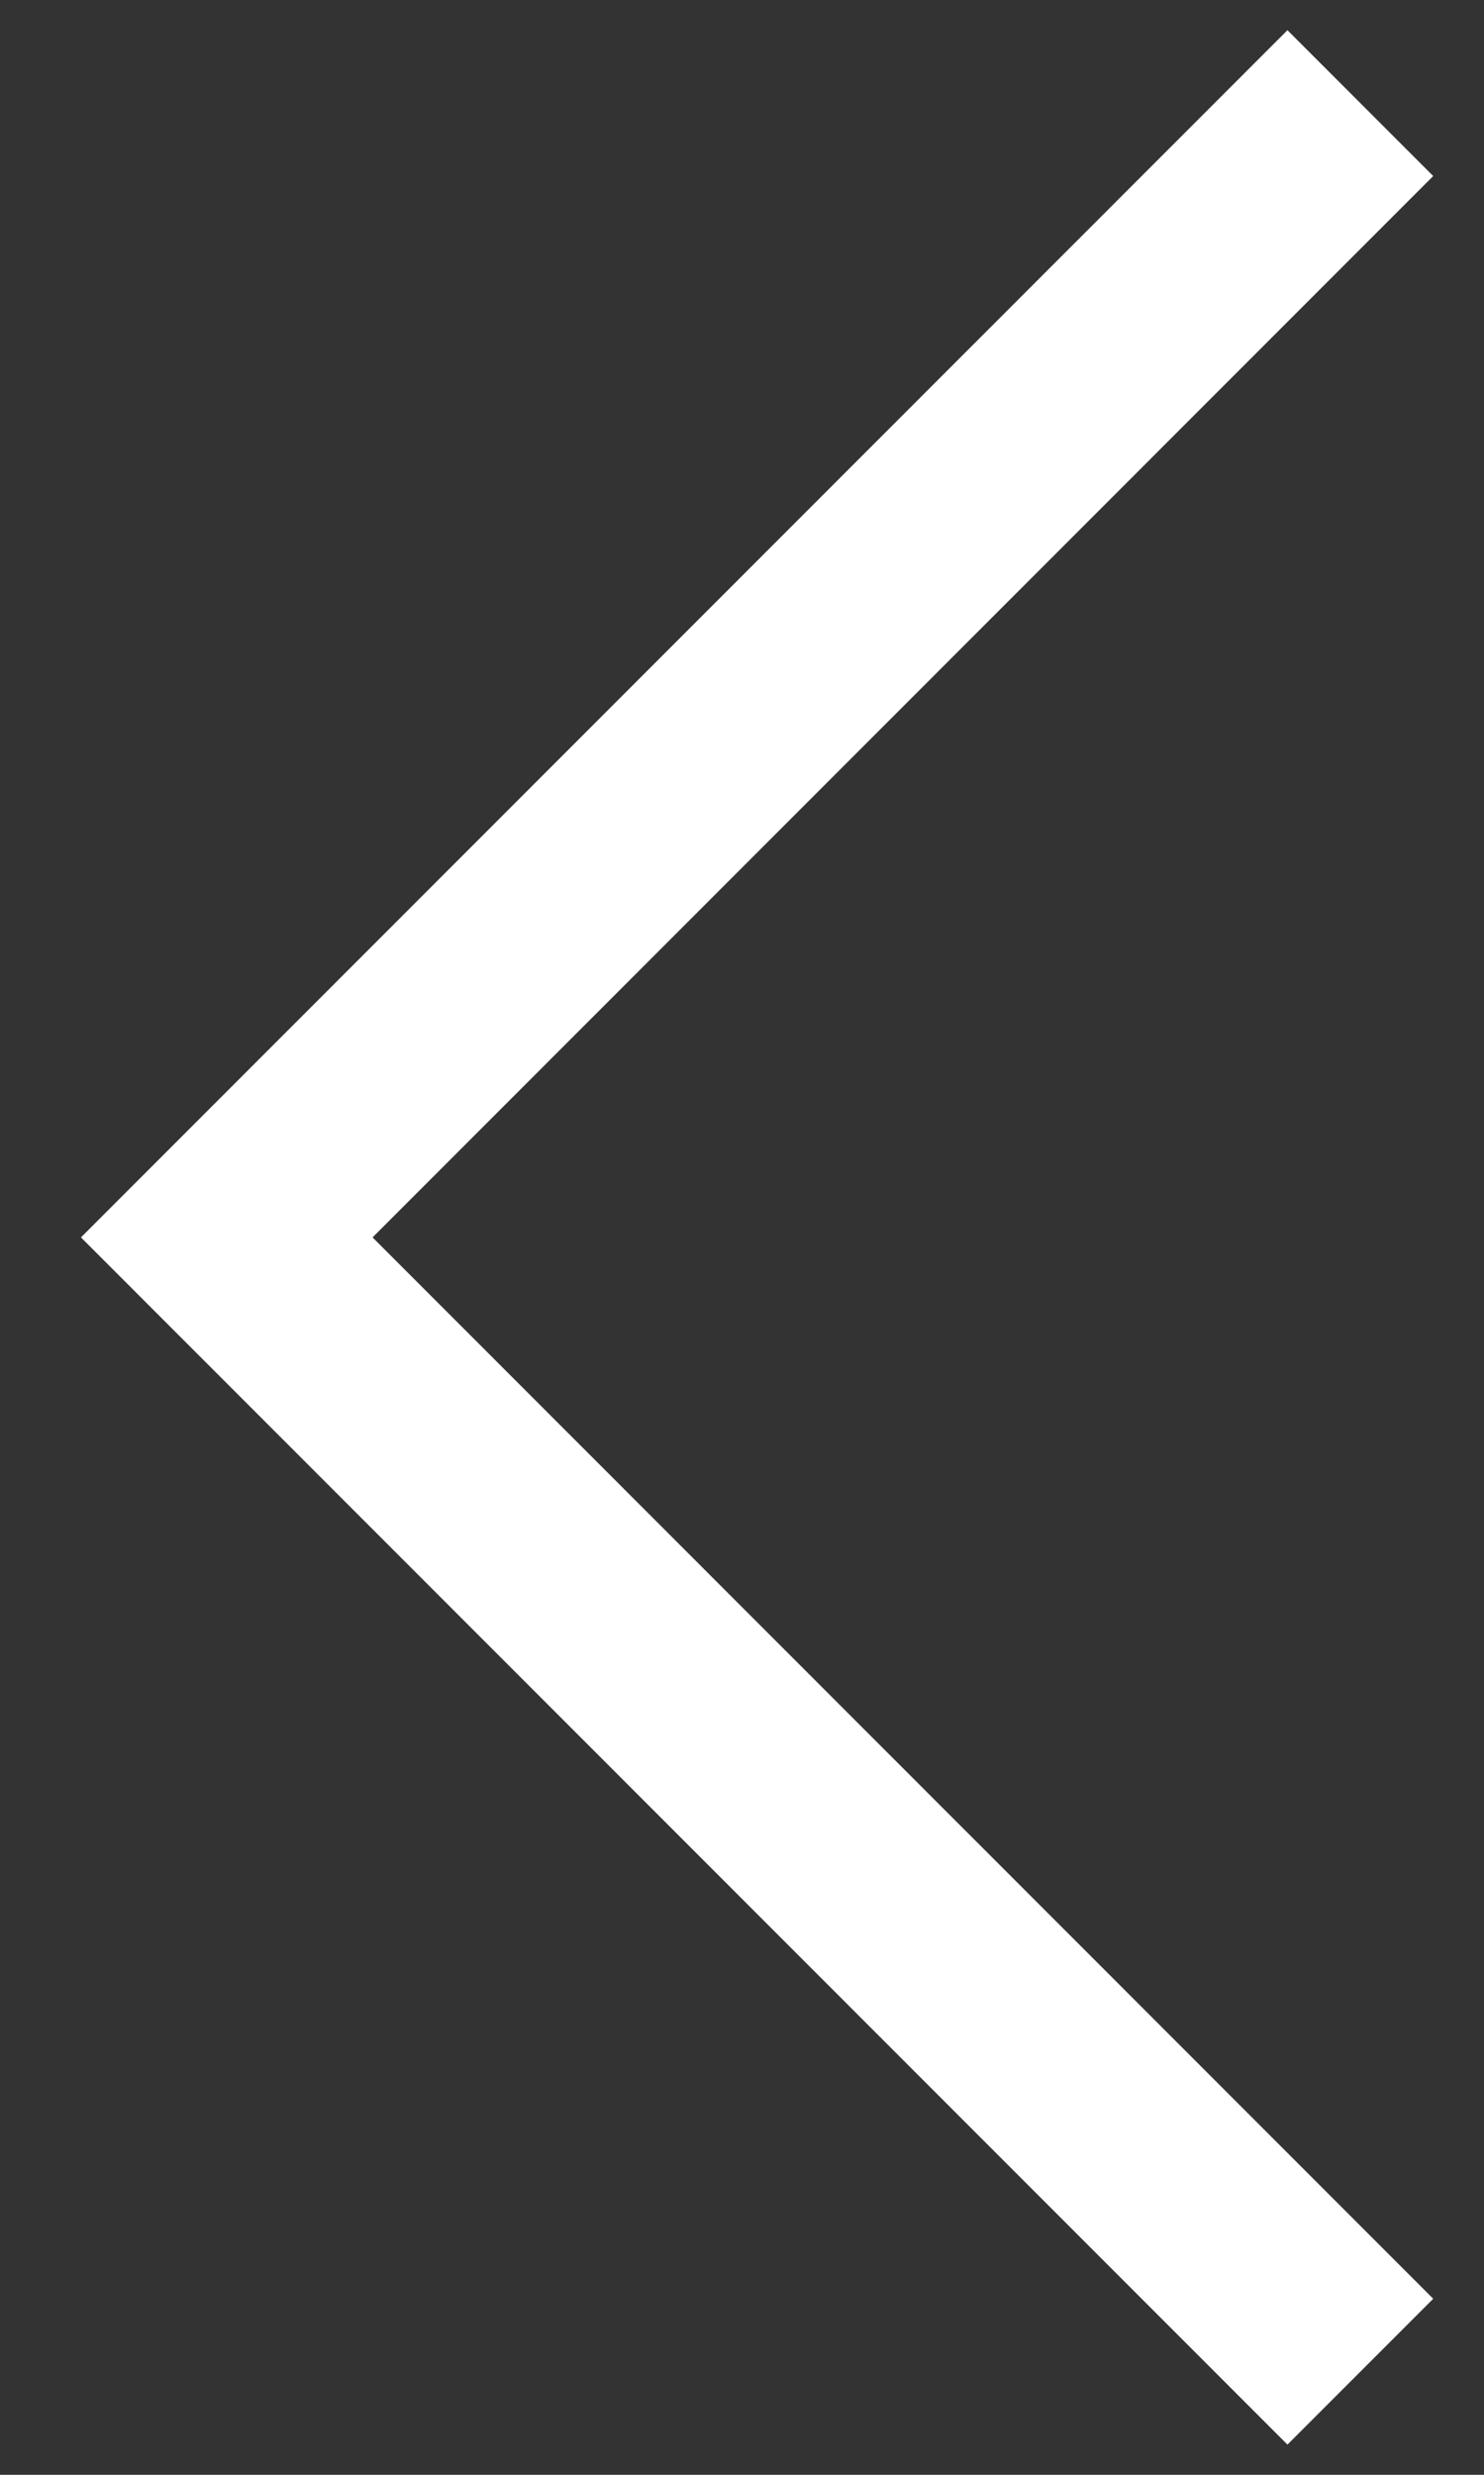 <svg width="18" height="30" viewBox="0 0 18 30" fill="none" xmlns="http://www.w3.org/2000/svg">
<rect x="0" y="0" width="18" height="30" fill="#333333" stroke="none"/>
<path d="M17.384 27.866L15.616 29.634L0.982 15L15.616 0.366L17.384 2.134L4.519 15L17.384 27.866Z" fill="white"/>
</svg>
